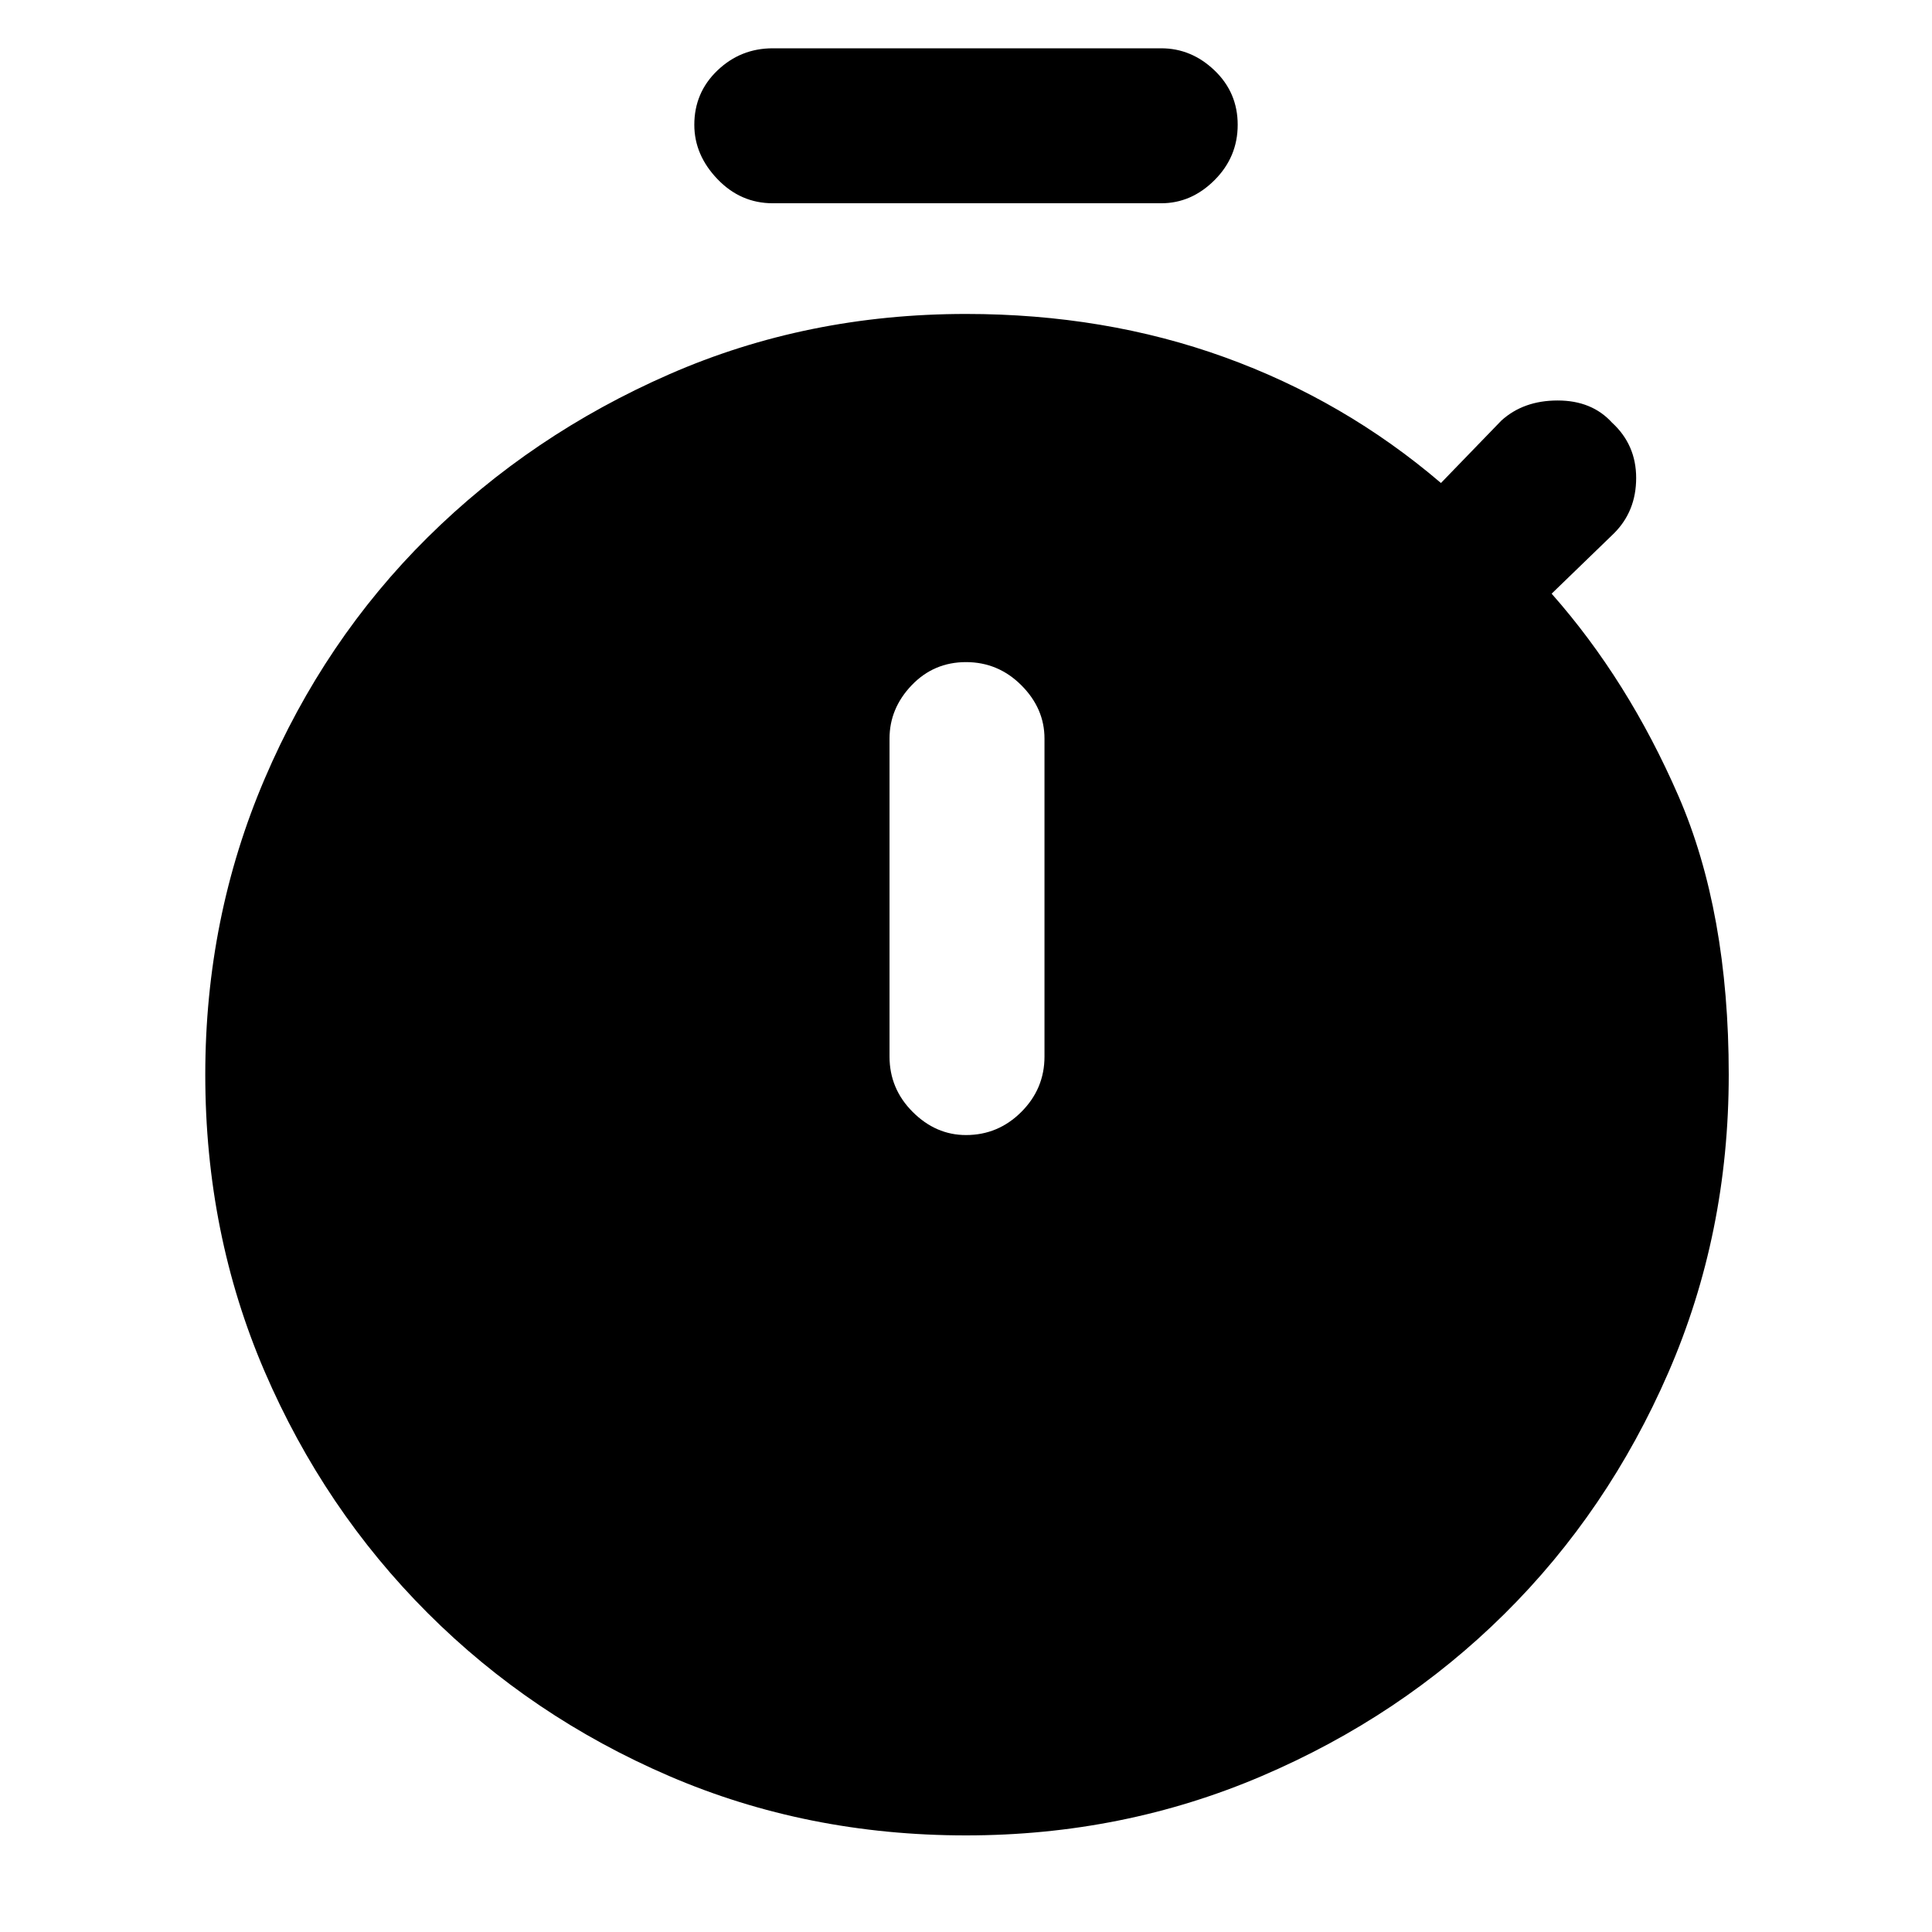 <svg xmlns="http://www.w3.org/2000/svg" height="48" width="48"><path d="M19.2 5.05q-.8 0-1.375-.6T17.25 3.1q0-.8.575-1.35T19.2 1.2h9.65q.75 0 1.325.55t.575 1.35q0 .8-.575 1.375t-1.325.575ZM24 28.2q.8 0 1.375-.575t.575-1.375v-7.9q0-.75-.575-1.325T24 16.45q-.8 0-1.35.575t-.55 1.325v7.9q0 .8.575 1.375T24 28.2Zm0 17.4q-3.95 0-7.375-1.475t-6-4.05q-2.575-2.575-4.05-6Q5.1 30.65 5.1 26.7q0-3.9 1.475-7.35 1.475-3.45 4.05-6 2.575-2.55 6-4.05T24 7.8q3.45 0 6.425 1.075Q33.4 9.95 35.8 12l1.5-1.55q.55-.5 1.4-.5.85 0 1.35.55.6.55.6 1.375t-.55 1.375l-1.55 1.5q1.9 2.15 3.15 5.025 1.25 2.875 1.25 6.925 0 3.95-1.5 7.4t-4.075 6q-2.575 2.55-6.025 4.025Q27.9 45.6 24 45.6Z"/></svg>